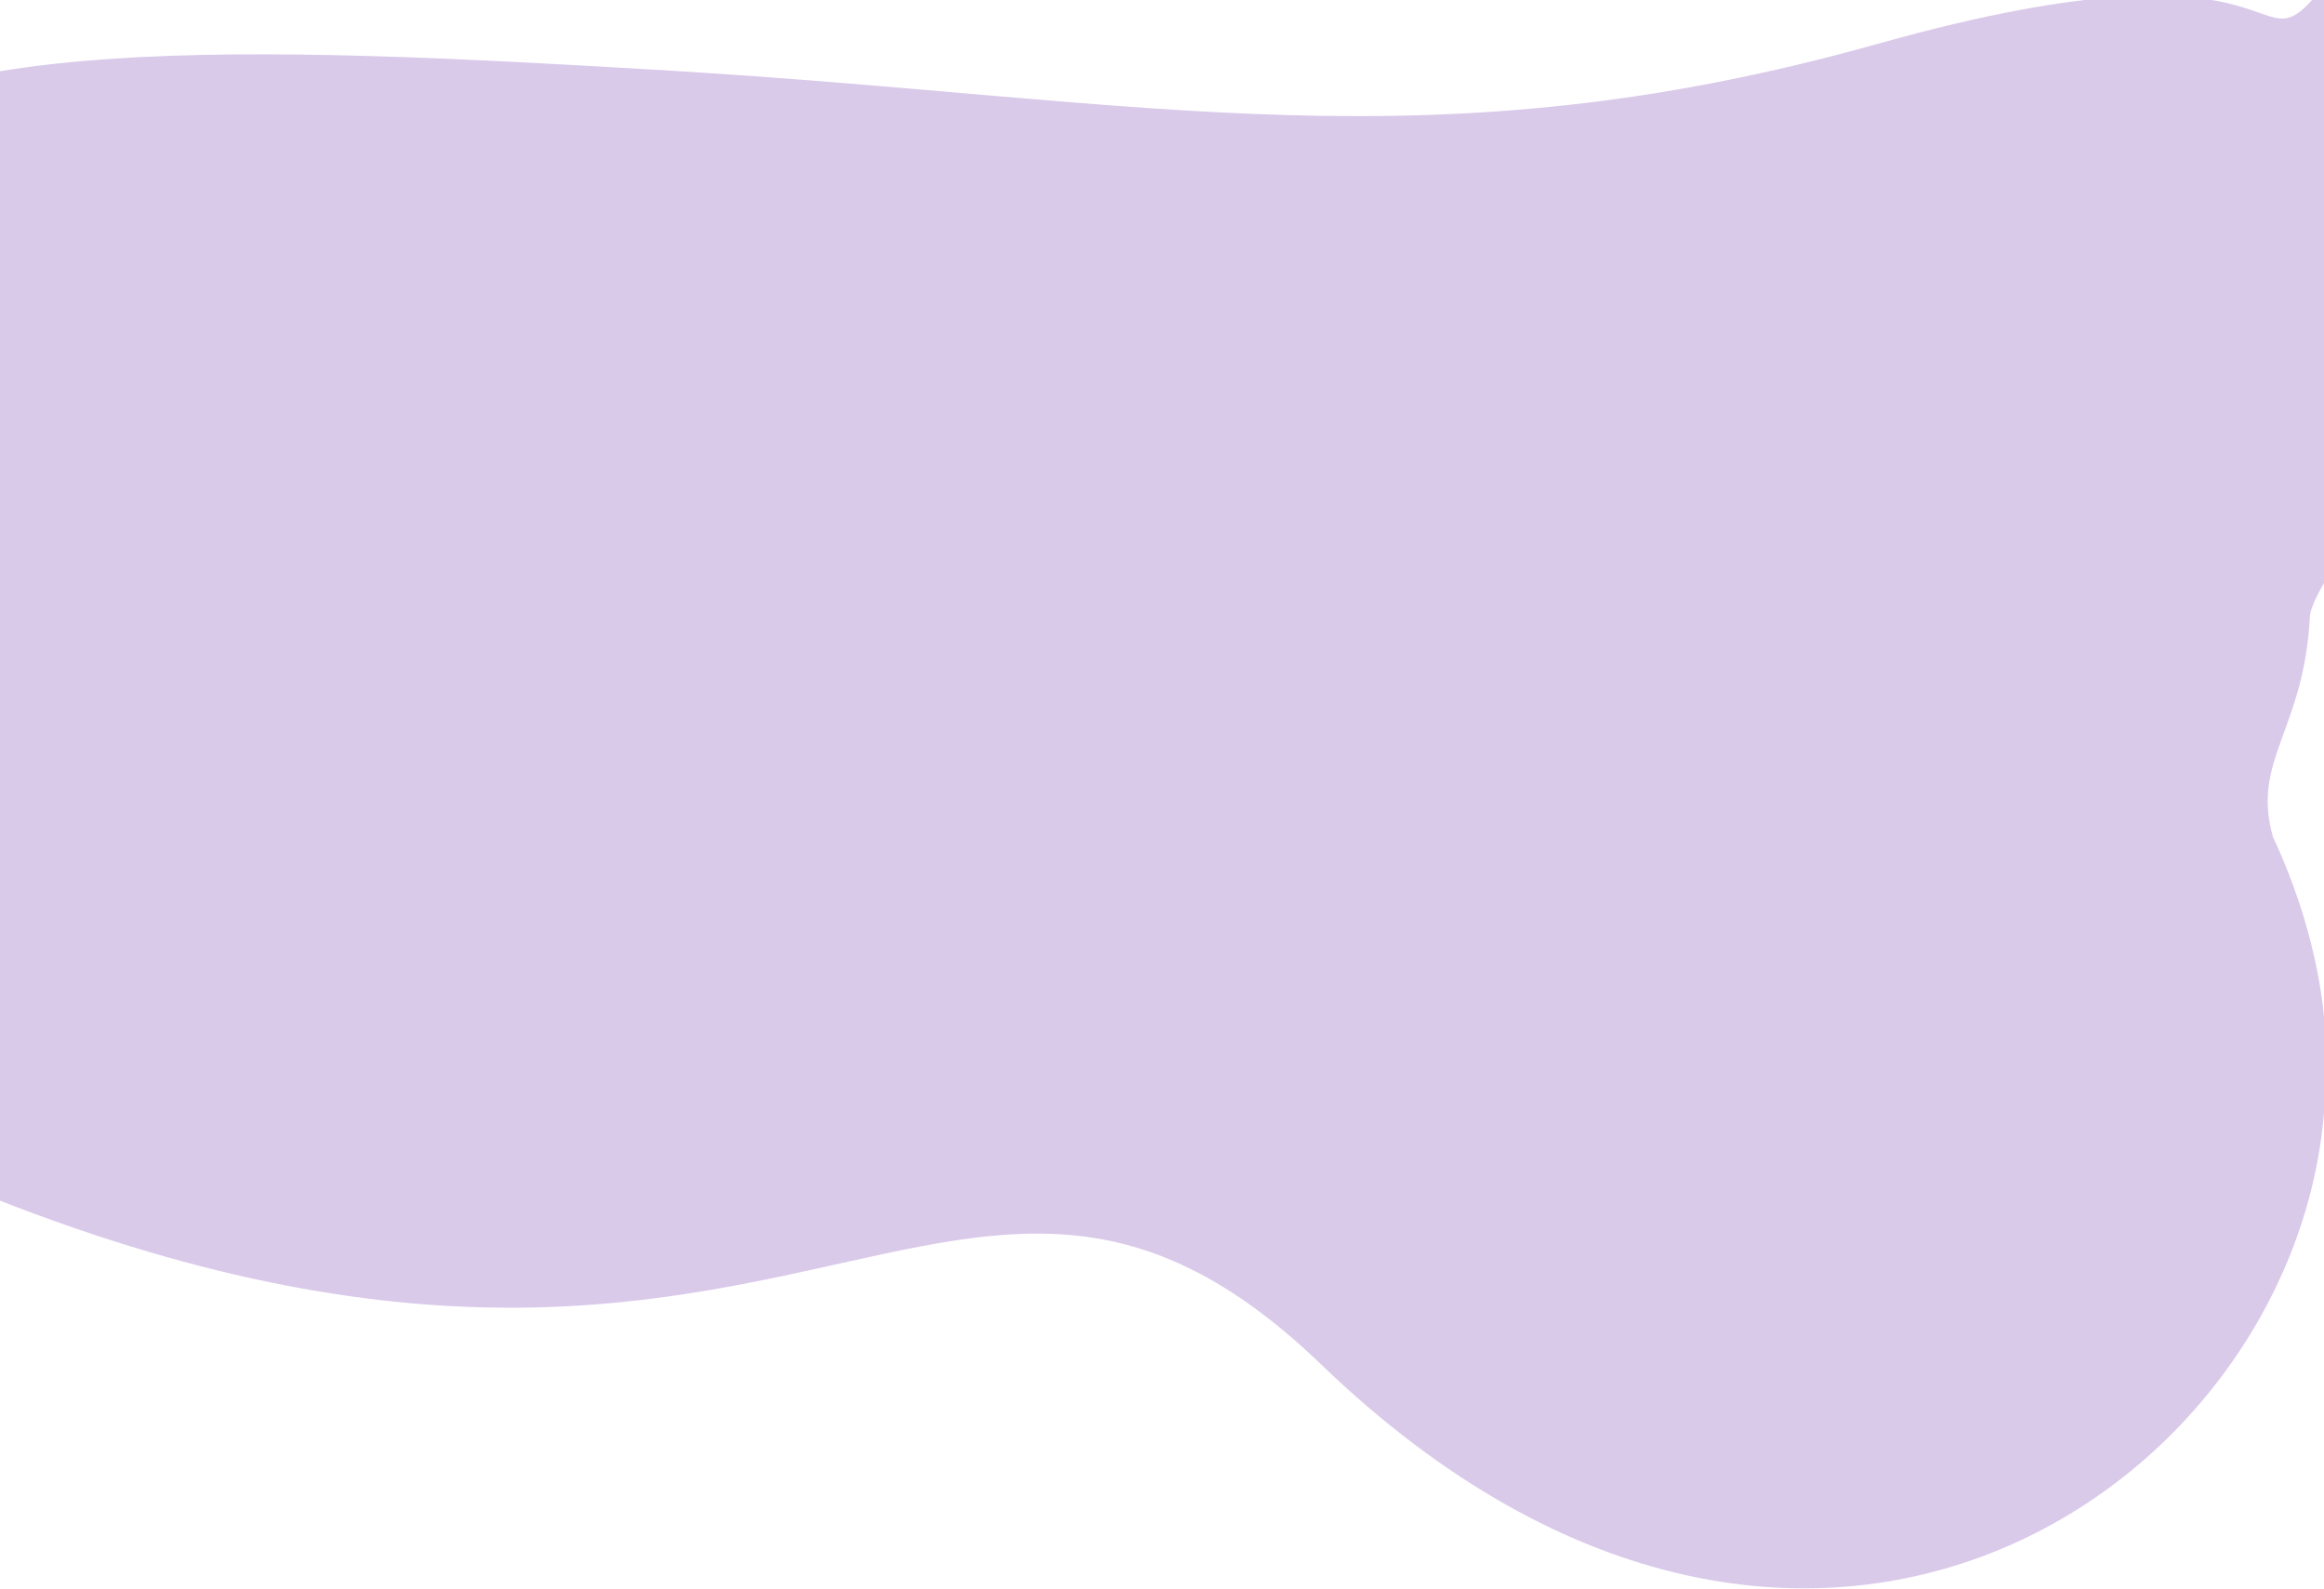 <svg width="1728" height="1181" viewBox="0 0 1728 1181" fill="none" xmlns="http://www.w3.org/2000/svg">
<path d="M499.538 52.59C178.989 33.31 -71.693 24.389 -165.002 124.5V818C566.999 1191 689.499 732.5 982.499 1014.5C1349.59 1367.81 1729.17 1092 1729.17 799C1729.17 799 1737.04 723 1690 622C1673.85 565 1713.18 542.973 1717.5 458.5C1719.08 427.554 1838 297 1771.5 297C1772.07 280.749 1769.24 267.112 1765.72 254.301L1756 182.5C1779 57.585 1729.17 -12 1729.17 -12C1670 63.084 1722.67 -59.072 1396.5 32.5C1064.23 125.786 855.499 74 499.538 52.59Z" fill="#DACAEA"/>
</svg>
